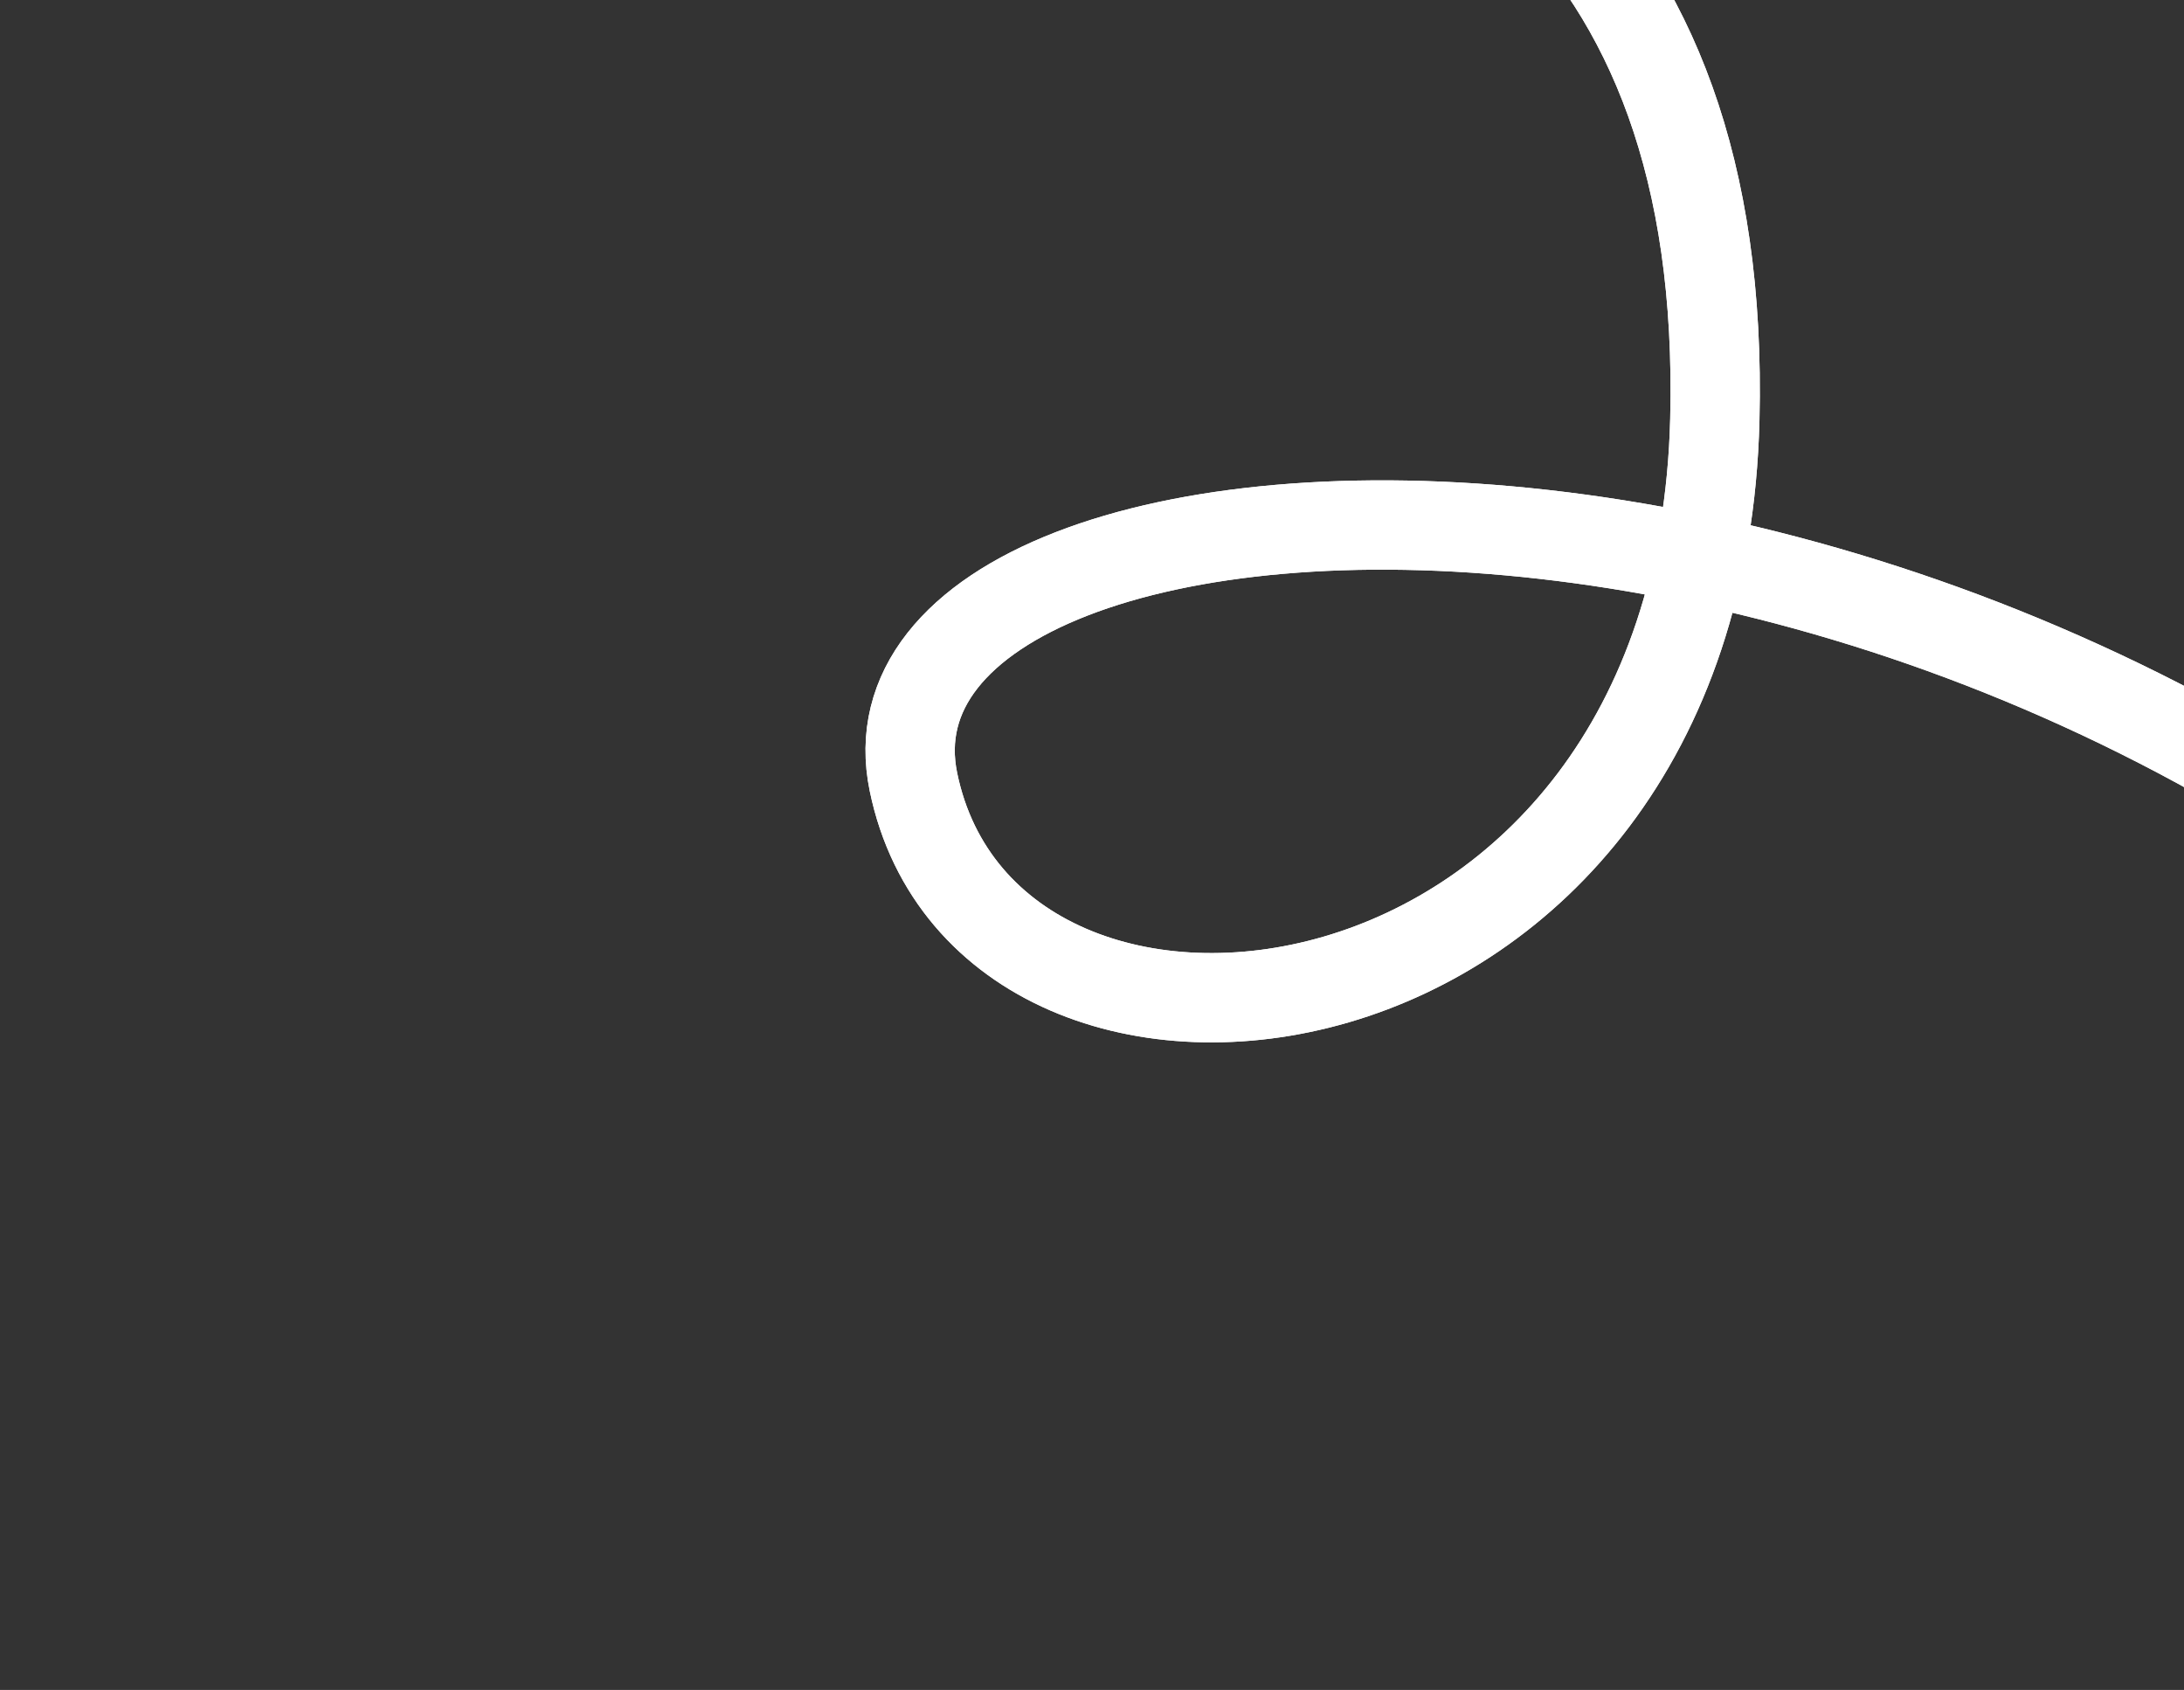 <svg width="318" height="246" viewBox="0 0 318 246" fill="none" xmlns="http://www.w3.org/2000/svg">
<rect x="0" y="0" width="318" height="246" fill="#333333" stroke="none"/>
<path d="M3 -38.406C78.144 -43.383 253.27 -84.695 249.685 61.077C247.37 155.193 143.924 166.71 133 113.824C122.077 60.938 299.931 50.303 399.873 174.84" stroke="white" stroke-width="13"/>
<path d="M3.002 -38.406C78.146 -43.383 253.272 -84.695 249.687 61.077C247.372 155.193 143.926 166.71 133.002 113.824C122.079 60.938 299.932 50.303 399.875 174.84" stroke="white" stroke-width="13"/>
</svg>
